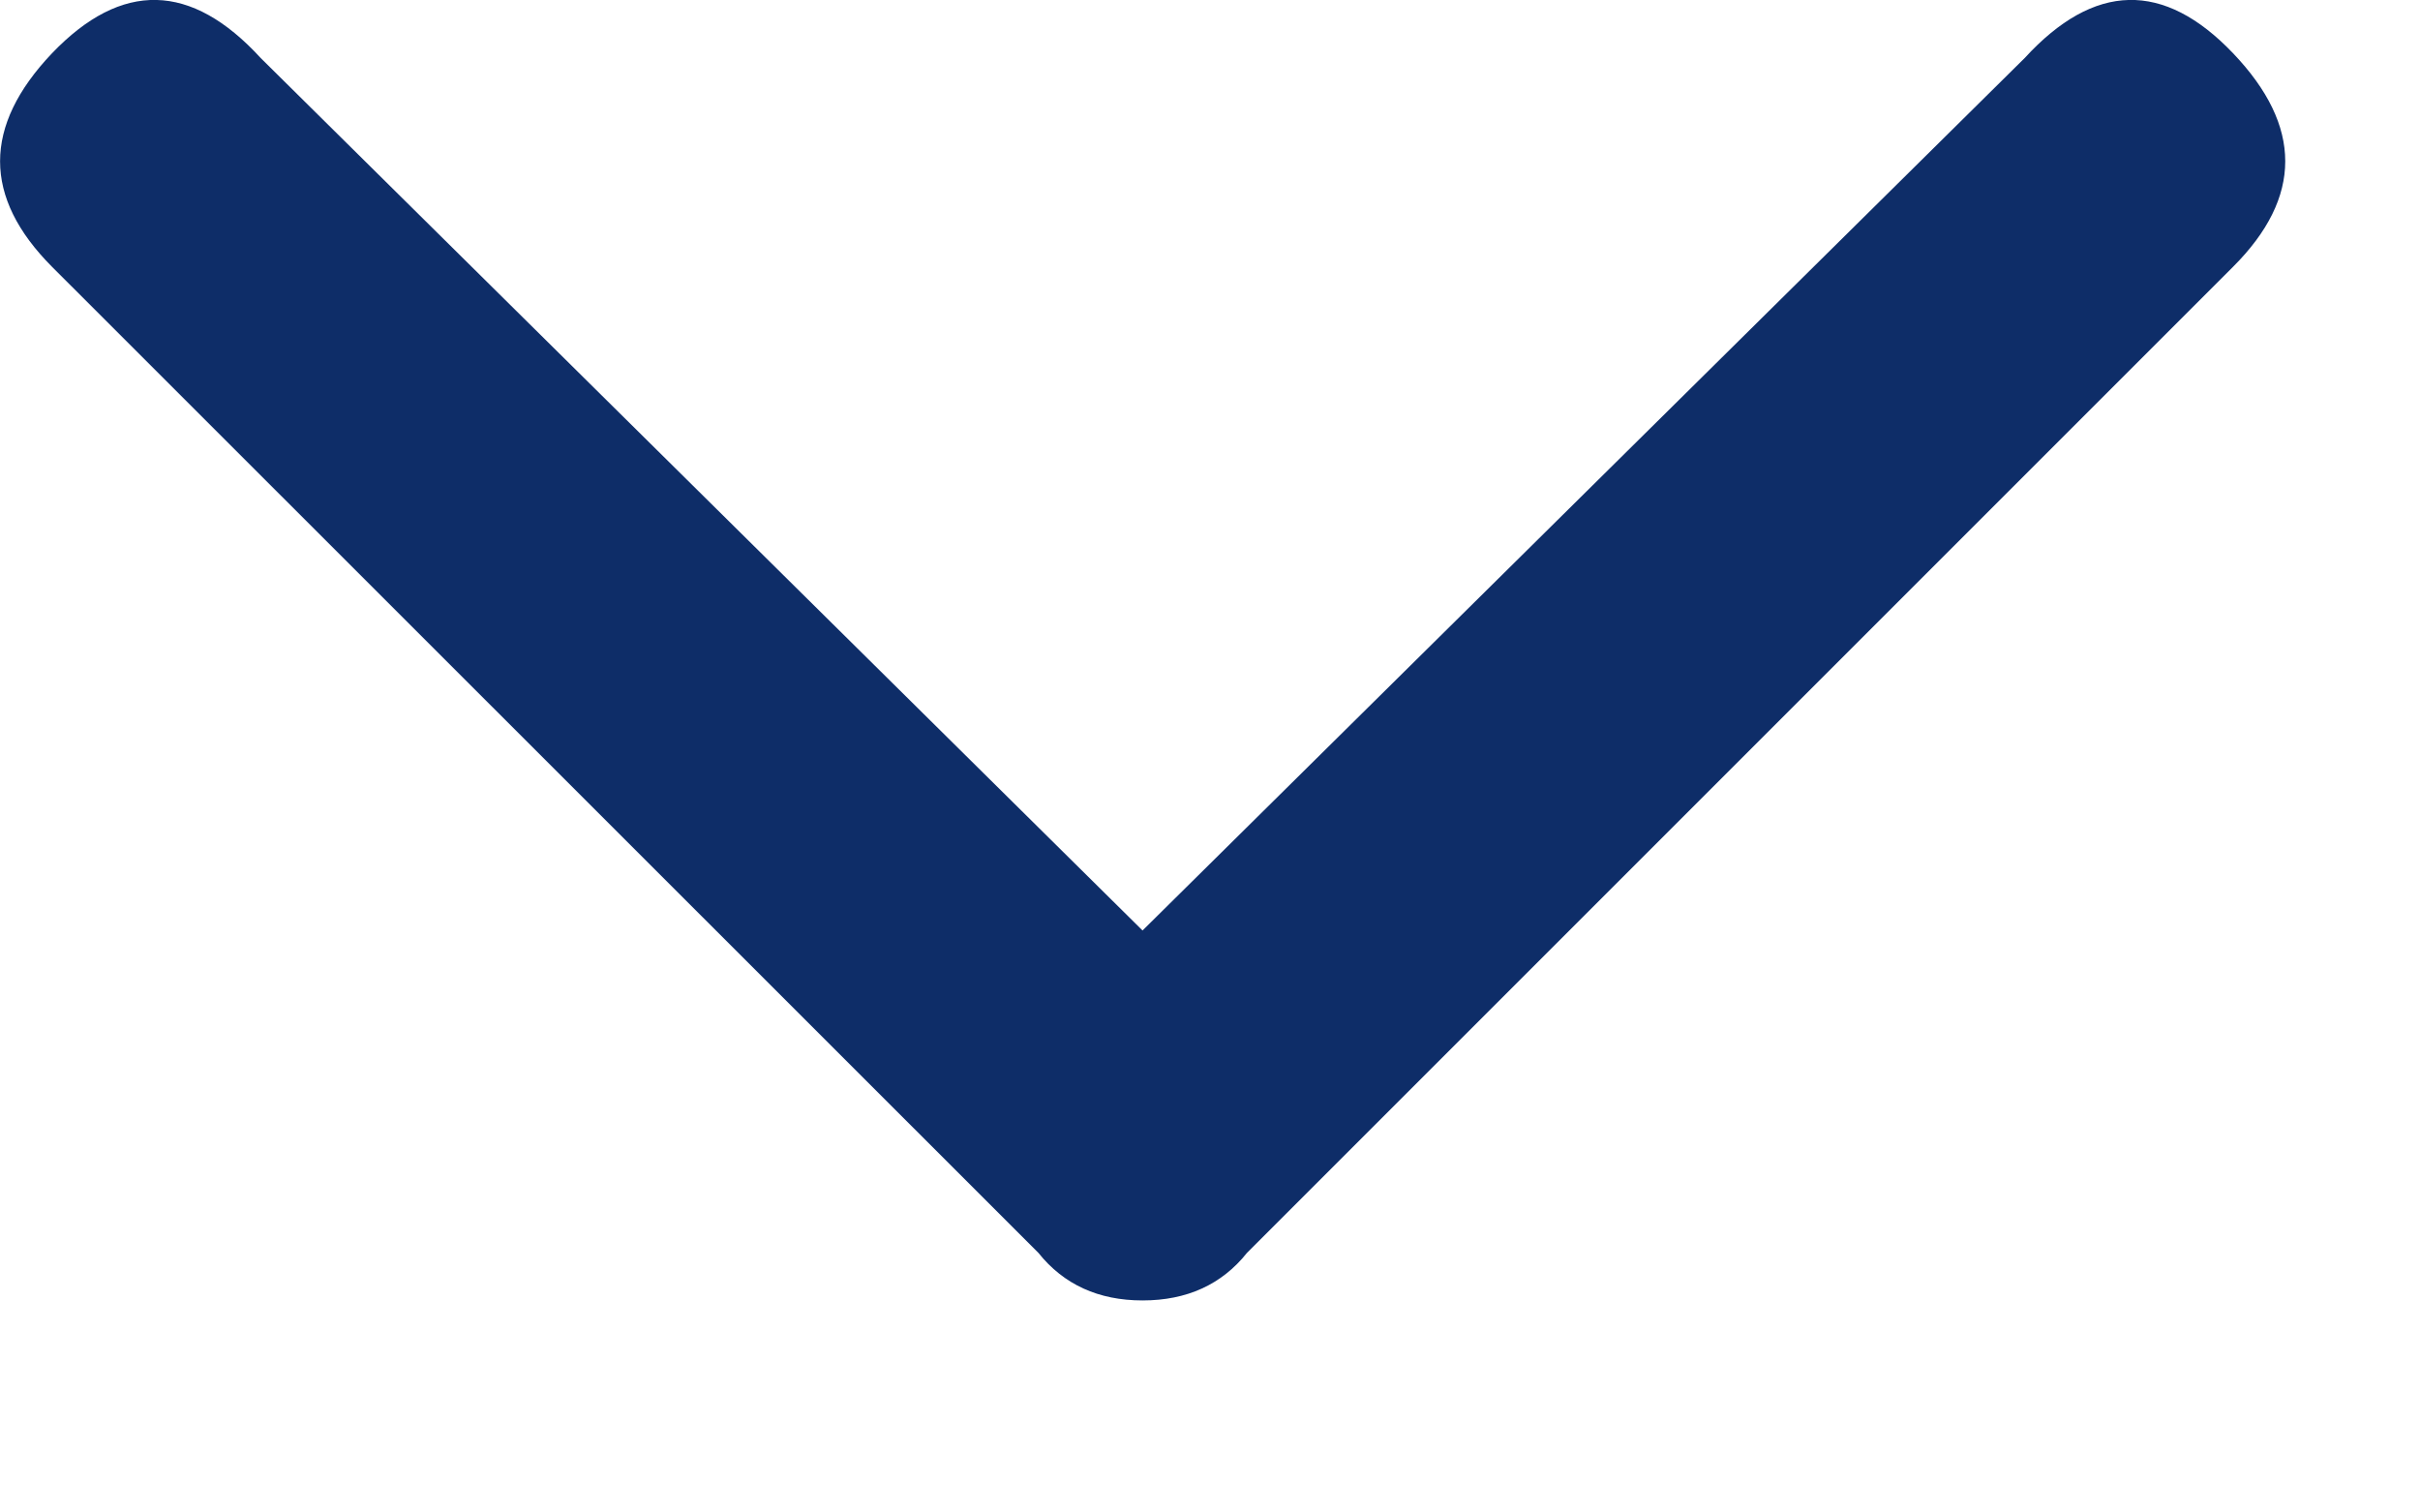 <svg width="8" height="5" viewBox="0 0 8 5" fill="none" xmlns="http://www.w3.org/2000/svg" focusable="false">
  <g>
  <path d="M6.693 0.192L3.777 3.076L0.862 0.192C0.632 -0.059 0.402 -0.064 0.172 0.176C-0.057 0.417 -0.057 0.652 0.172 0.882L3.433 4.142C3.516 4.246 3.631 4.299 3.777 4.299C3.924 4.299 4.039 4.246 4.122 4.142L7.382 0.882C7.612 0.652 7.612 0.417 7.382 0.176C7.153 -0.064 6.923 -0.059 6.693 0.192Z" fill="#0e2d68"/>
  </g>
</svg>
